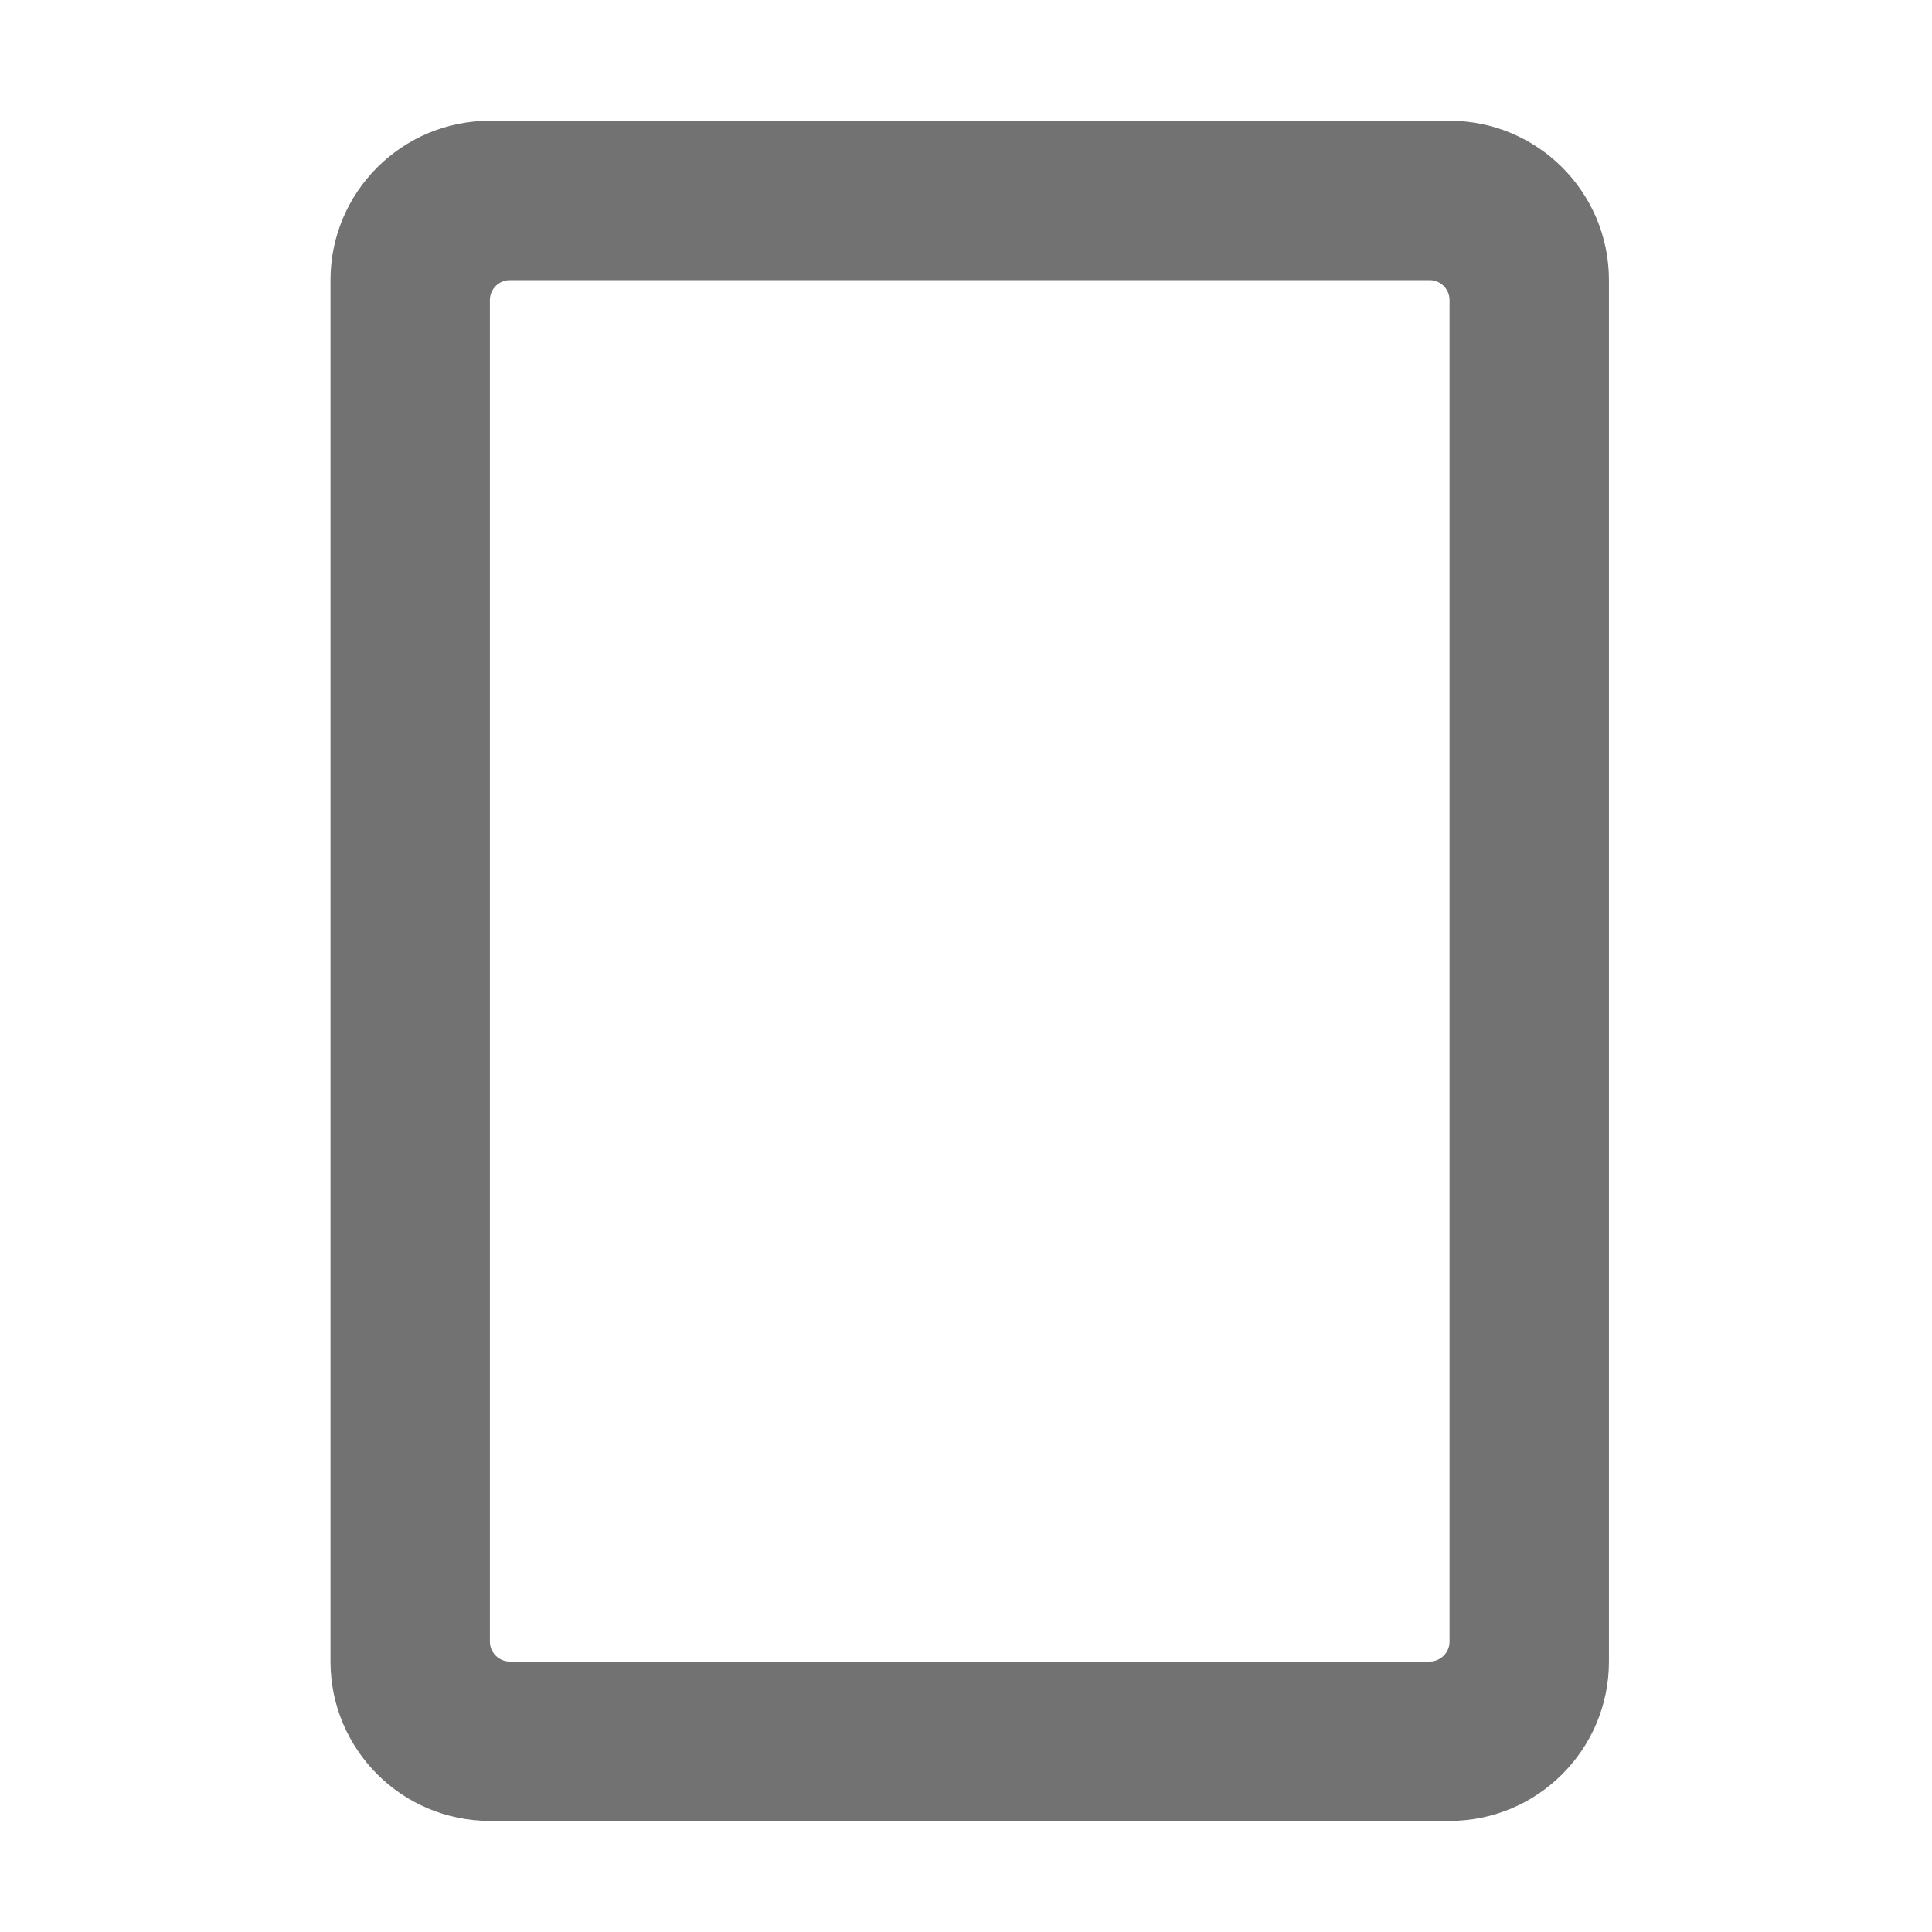 ﻿<?xml version='1.0' encoding='UTF-8'?>
<svg viewBox="-5.474 -2 32 31.997" xmlns="http://www.w3.org/2000/svg">
  <g transform="matrix(0.055, 0, 0, 0.055, 0, 0)">
    <path d="M385, 464L385, 48C385, 21.5 363.5, 0 337, 0L48, 0C21.5, 0 0, 21.5 0, 48L0, 464C0, 490.5 21.5, 512 48, 512L337, 512C363.5, 512 385, 490.5 385, 464zM48, 458L48, 54C48, 50.7 50.7, 48 54, 48L331, 48C334.3, 48 337, 50.7 337, 54L337, 458C337, 461.3 334.3, 464 331, 464L54, 464C50.7, 464 48, 461.3 48, 458z" fill="#727272" fill-opacity="1" class="Black" />
  </g>
</svg>